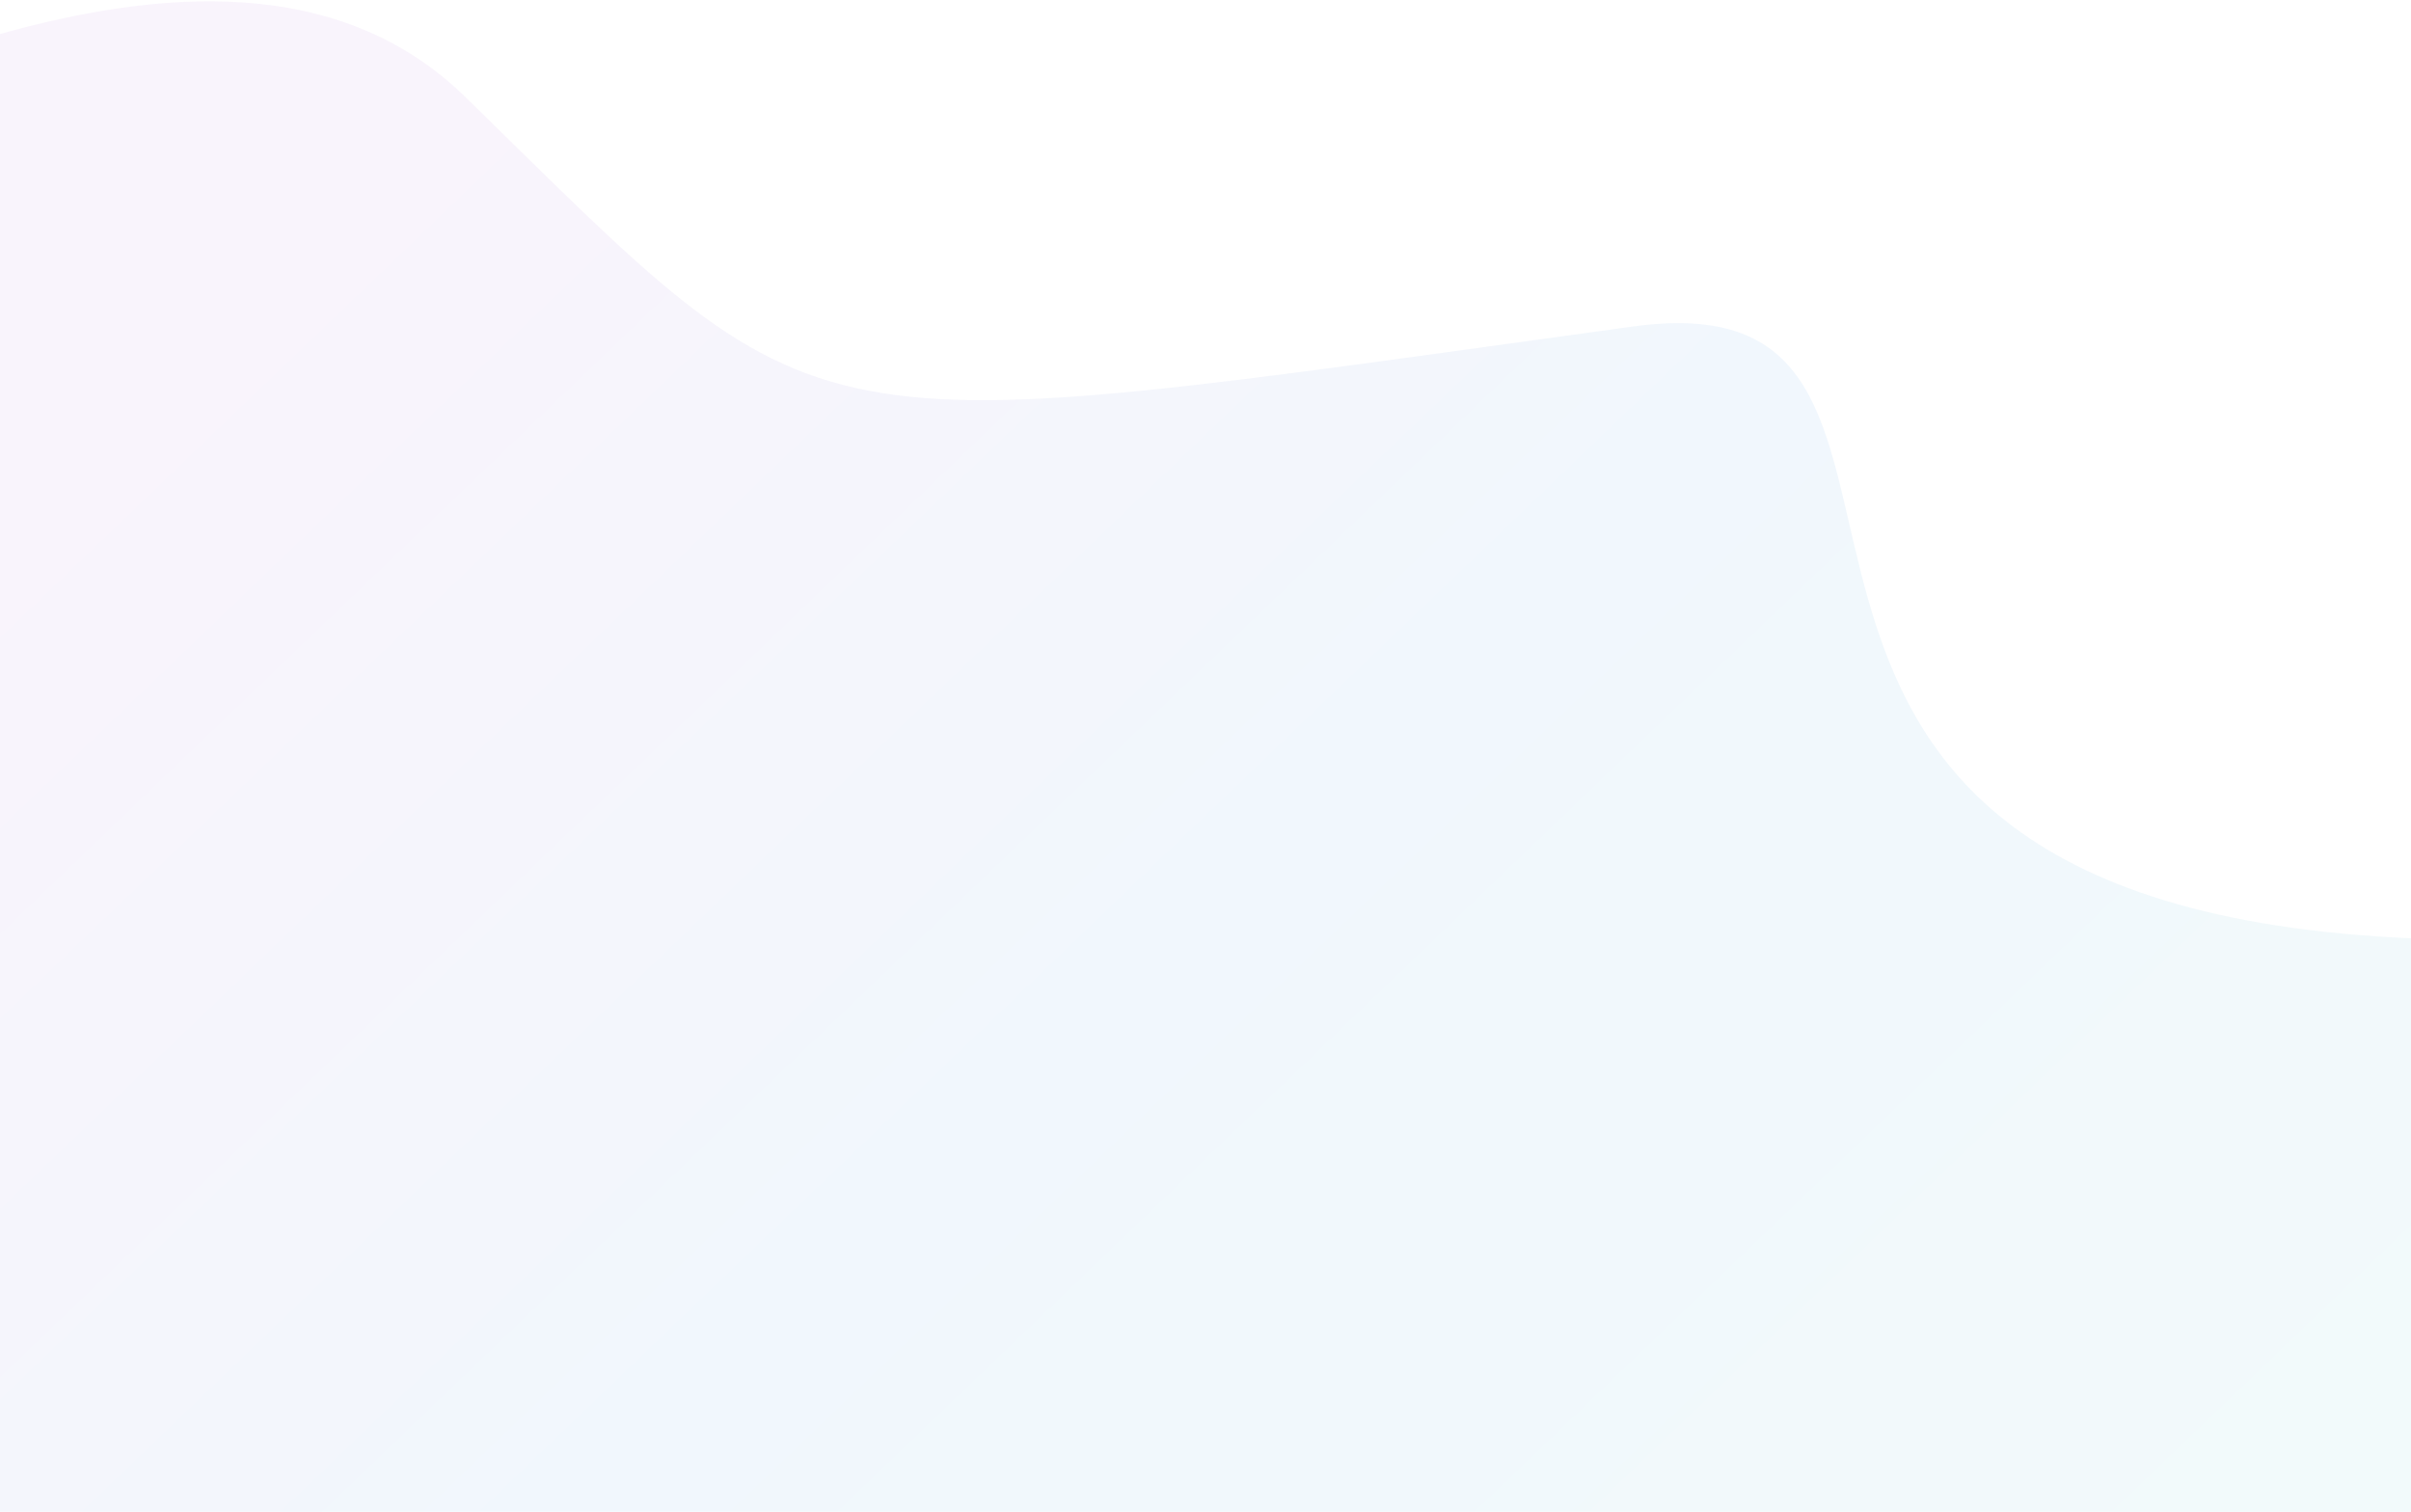 <?xml version="1.0" encoding="utf-8"?>
<!-- Generator: Adobe Illustrator 23.1.0, SVG Export Plug-In . SVG Version: 6.00 Build 0)  -->
<svg version="1.1" id="Layer_1" xmlns="http://www.w3.org/2000/svg" xmlns:xlink="http://www.w3.org/1999/xlink" x="0px" y="0px"
	 viewBox="0 0 1440 903" style="enable-background:new 0 0 1440 903;" xml:space="preserve">
<style type="text/css">
	.st0{opacity:6.000000e-02;fill:url(#SVGID_1_);enable-background:new    ;}
</style>
<linearGradient id="SVGID_1_" gradientUnits="userSpaceOnUse" x1="1455.48" y1="1497.513" x2="65.102" y2="46.995">
	<stop  offset="0" style="stop-color:#35C29A"/>
	<stop  offset="0.582" style="stop-color:#0B78D2"/>
	<stop  offset="0.913" style="stop-color:#923EC6"/>
</linearGradient>
<path class="st0" d="M975.5,195C466.7,264.9,497.7,272.9,278,58C201.6-16.7,92.8-5.5,0,20.3V903h1443V560.6
	C957,541,1212.4,162.5,975.5,195z"/>
</svg>
